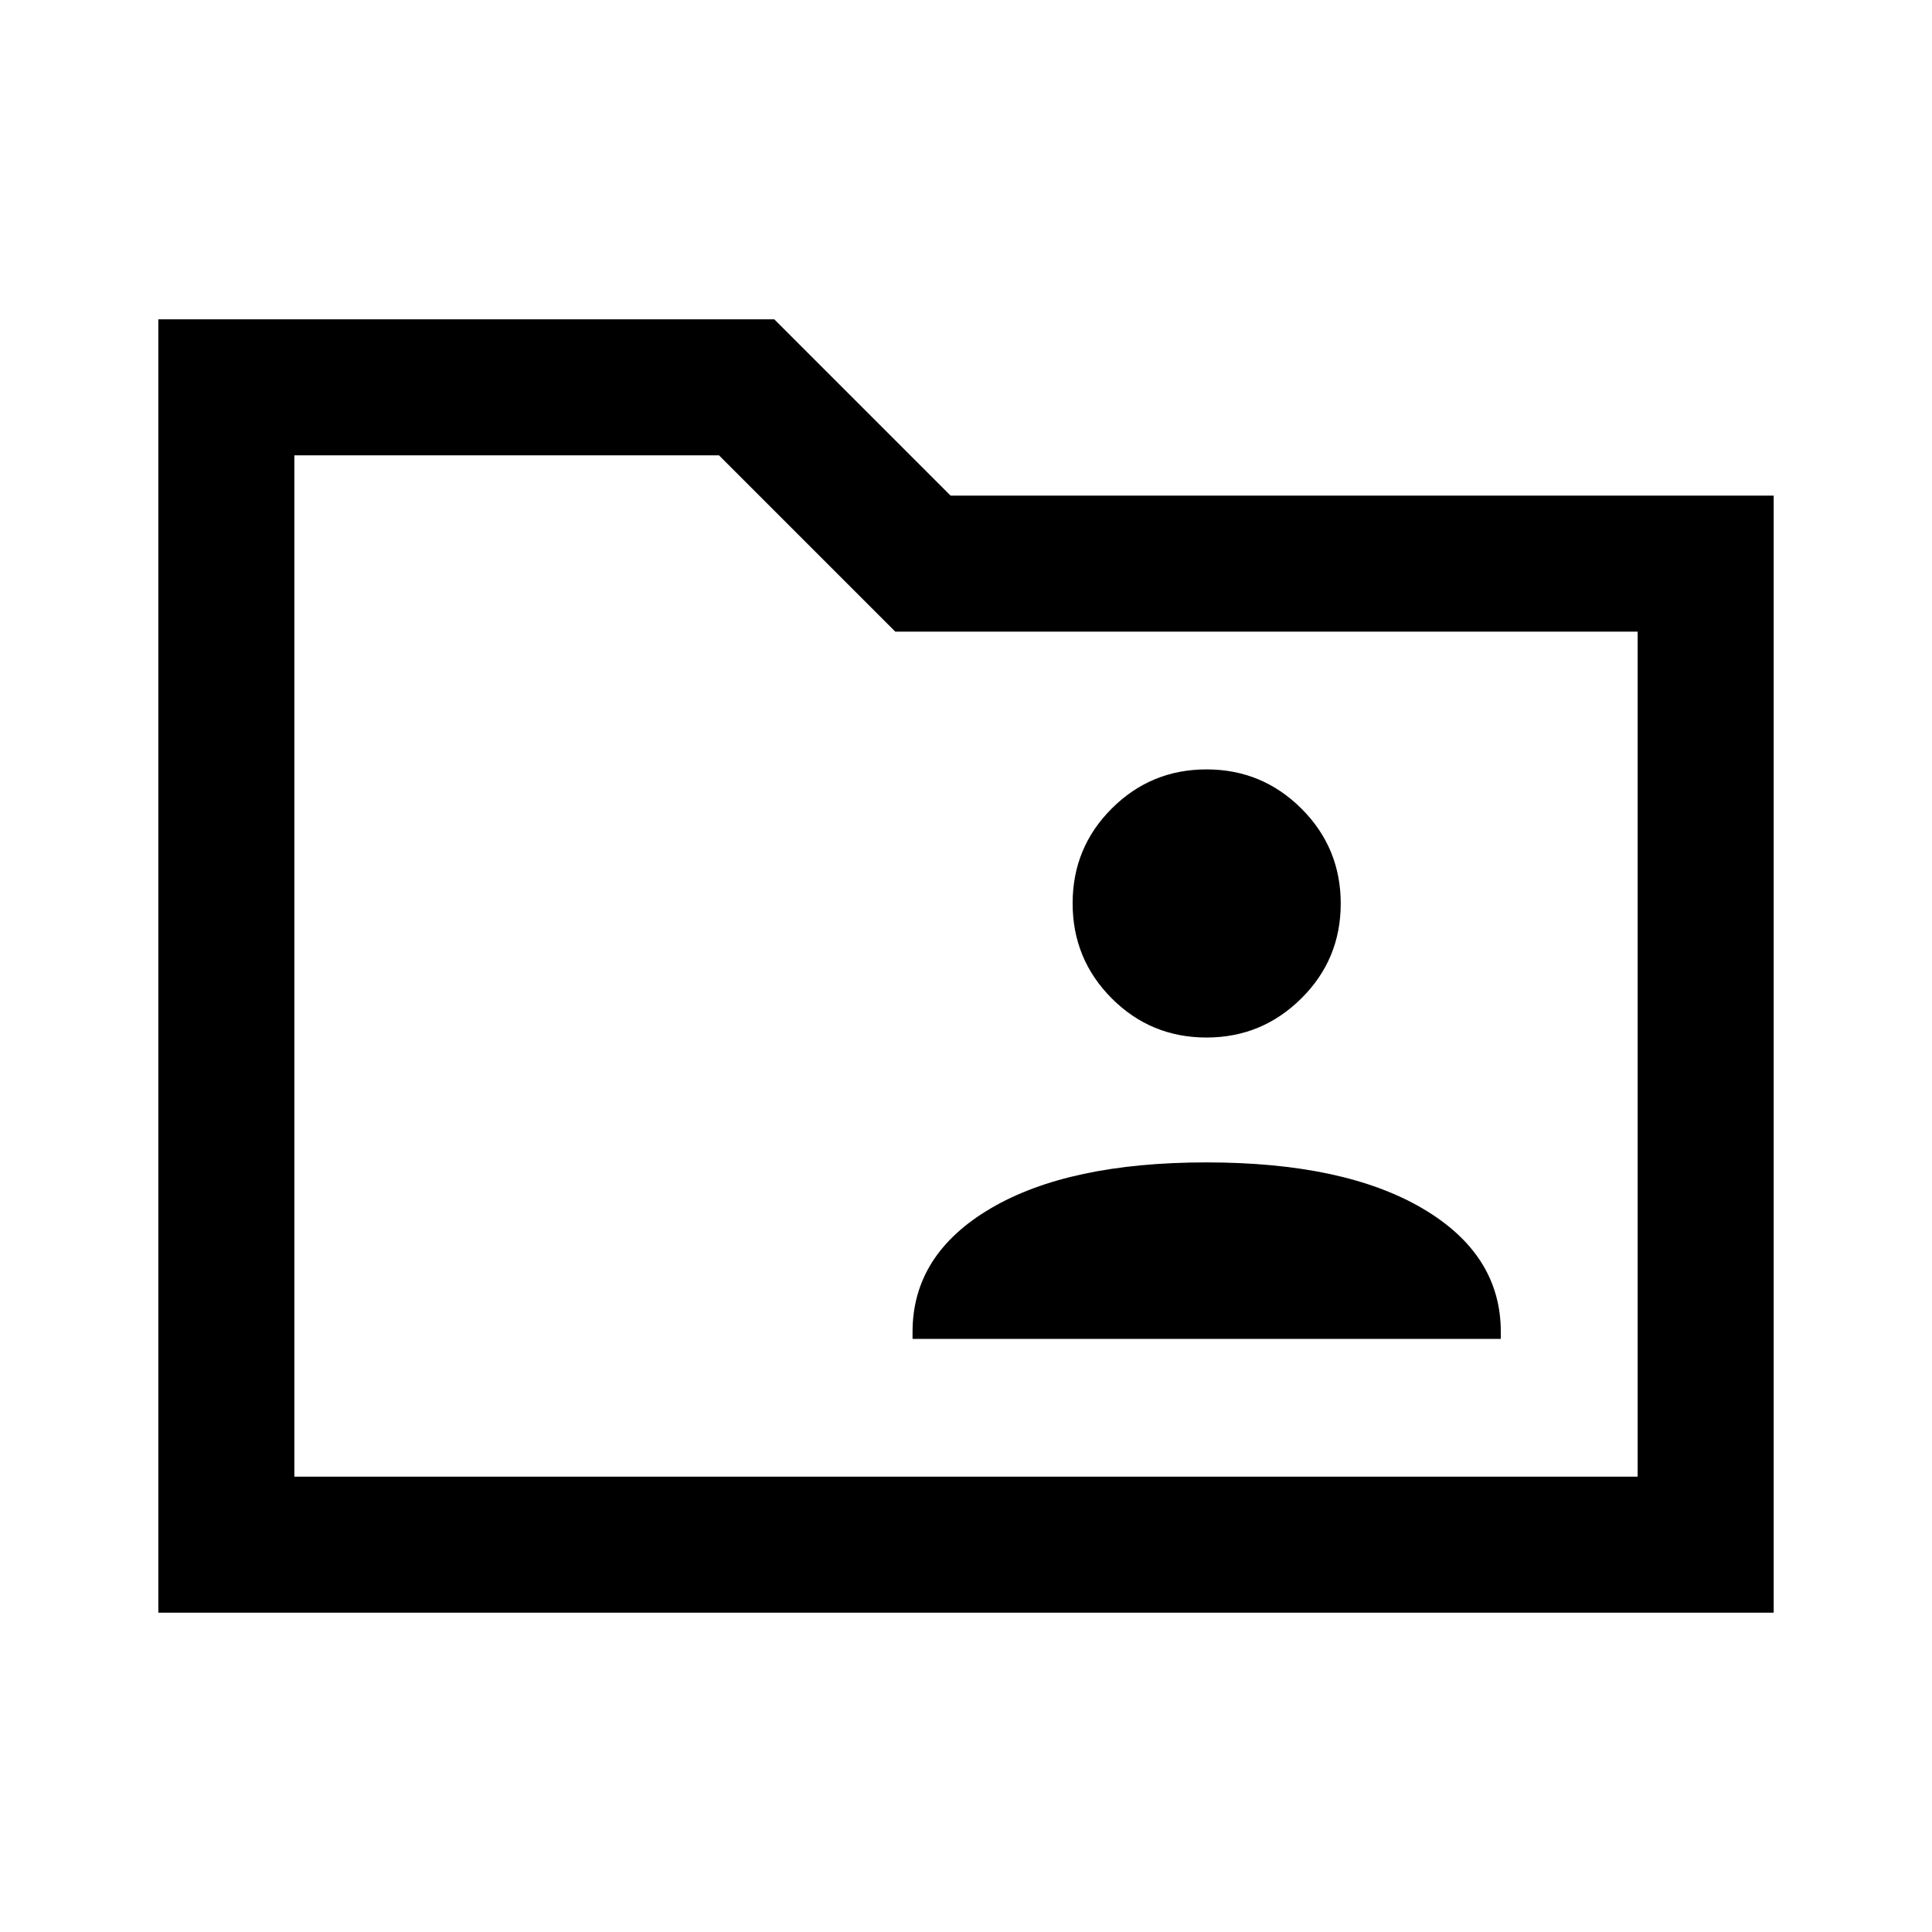 <svg xmlns="http://www.w3.org/2000/svg" height="40" viewBox="0 -960 960 960" width="40"><path d="M78.67-158.67v-642.66h306.07l87.59 87.59h409v555.07H78.67Zm67.59-67.59h667.48v-419.89H444.85l-87.59-87.59h-211v507.48Zm0 0v-507.48 507.48Zm307.18-68.46h292.3v-3.49q0-38.51-38.96-61.35-38.96-22.85-107.32-22.85-68.36 0-107.19 22.85-38.83 22.84-38.83 61.35v3.49Zm146.1-149.74q27.46 0 47.06-19.41t19.6-47.14q0-27.73-19.54-47.21-19.55-19.47-47.15-19.47-27.59 0-47.06 19.41-19.47 19.41-19.47 47.14t19.41 47.2q19.41 19.48 47.15 19.48Z"/></svg>